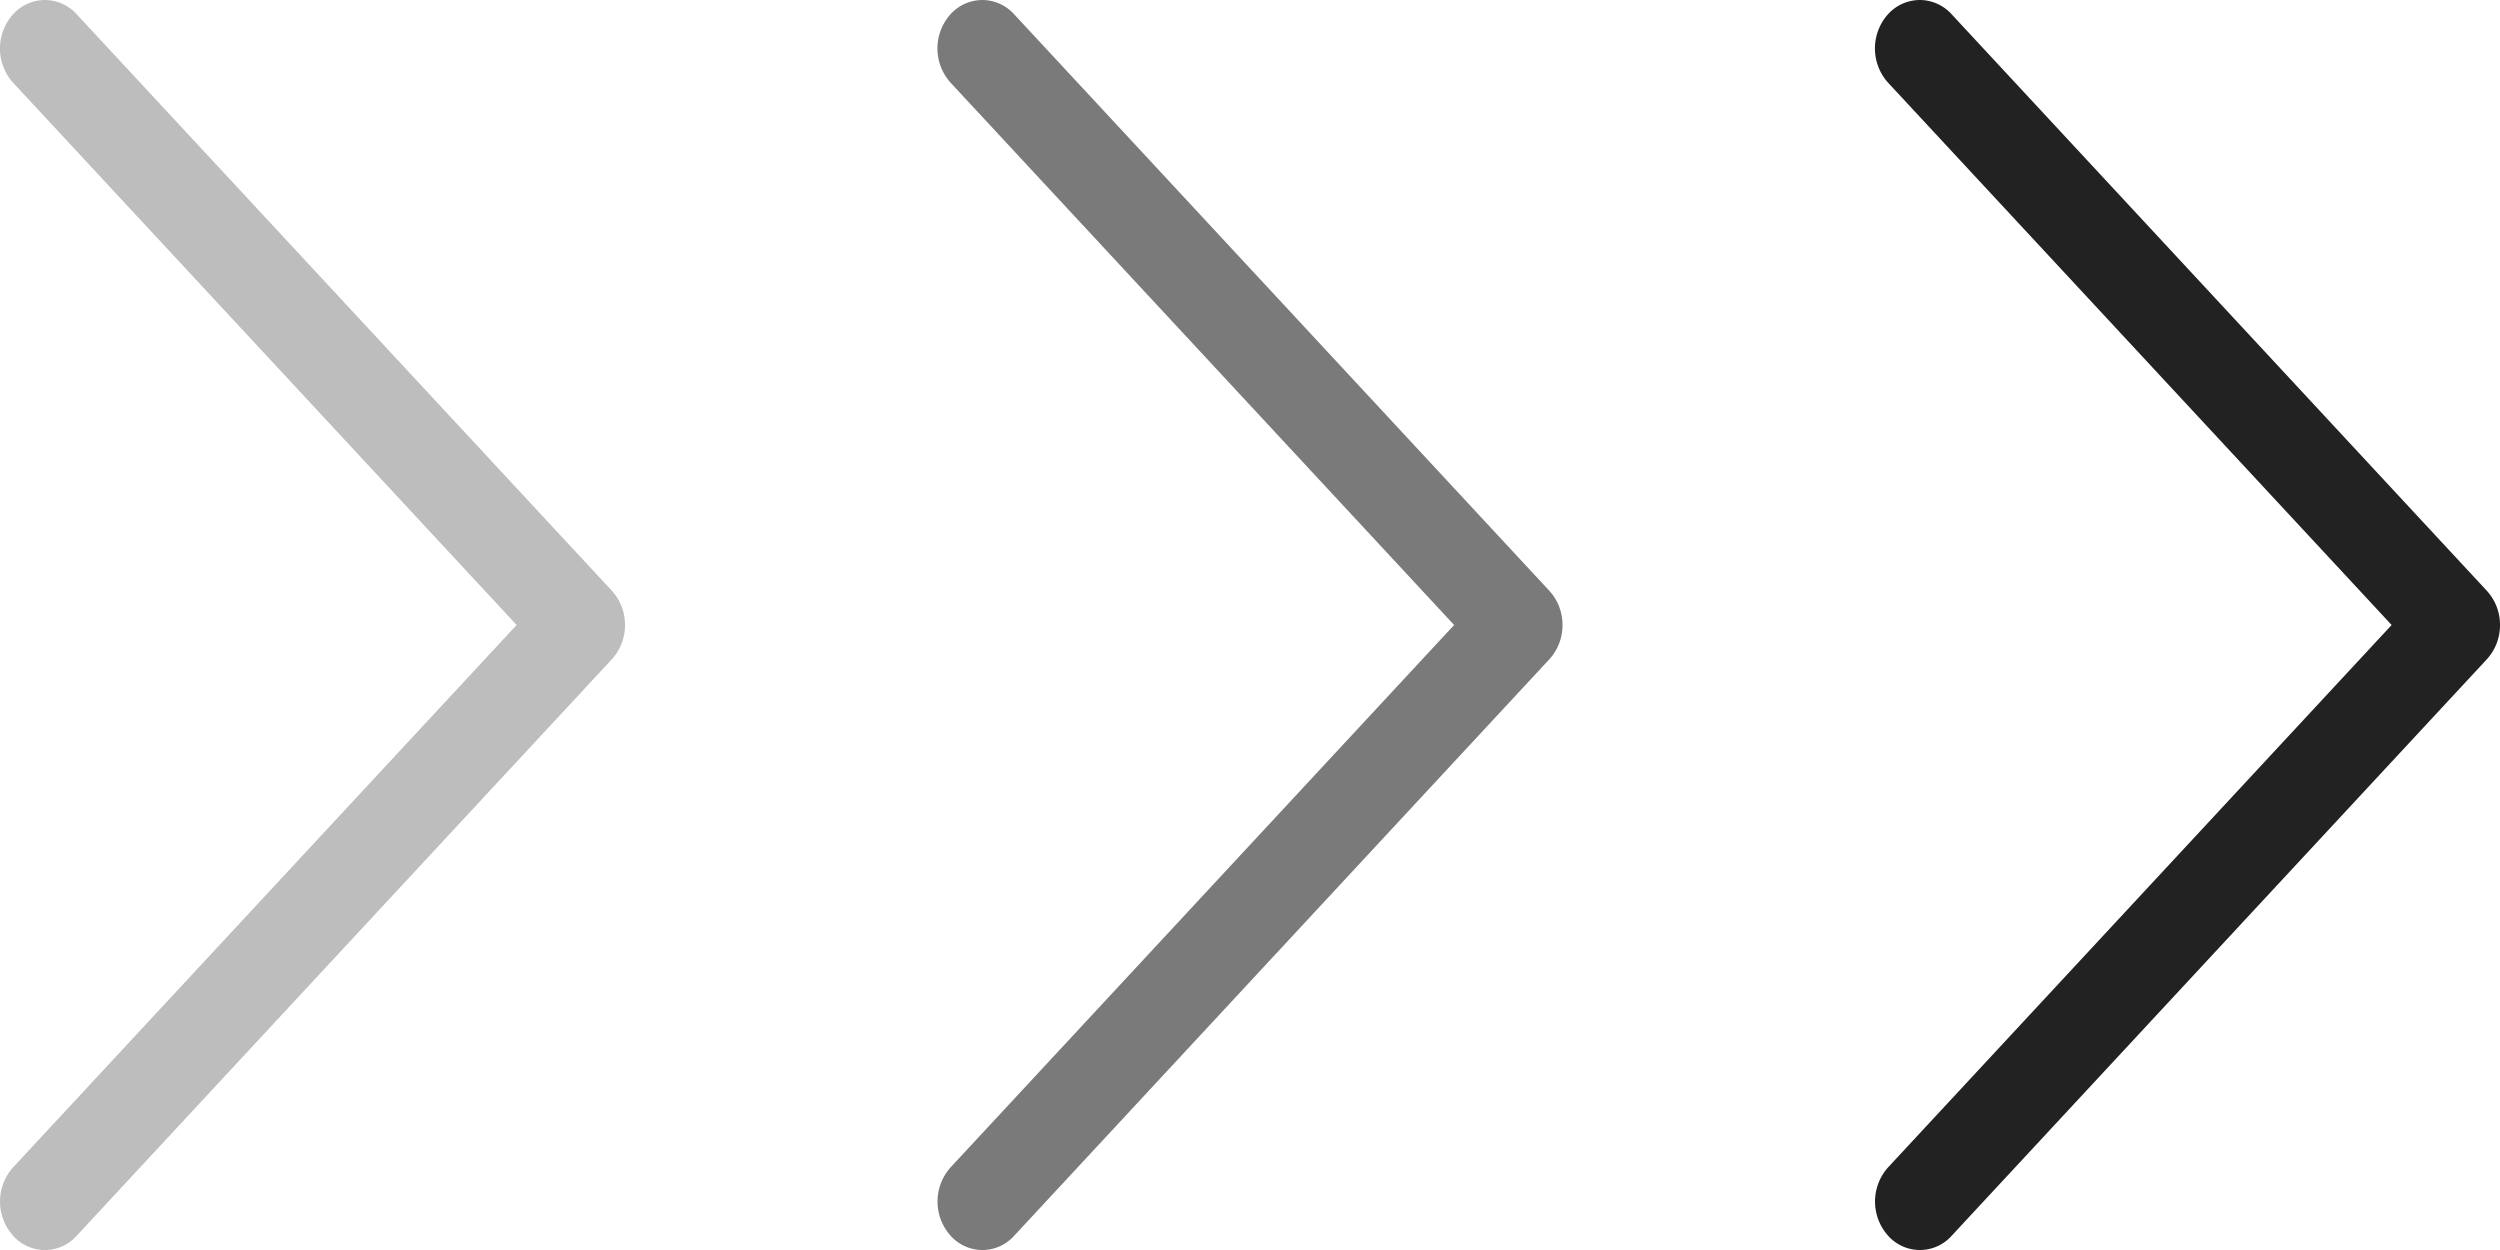 <svg width="40" height="20" fill="none" xmlns="http://www.w3.org/2000/svg"><path d="M39.789 10.549l-8.564 9.225a.681.681 0 01-1.015-.002.82.82 0 01.001-1.096L38.266 10 30.21 1.324a.82.82 0 01-.002-1.096.69.69 0 01.509-.228.69.69 0 01.507.226l8.564 9.225A.806.806 0 0140 10a.808.808 0 01-.211.549z" fill="#222"/><path d="M24.789 10.549l-8.564 9.225a.681.681 0 01-1.015-.002.82.82 0 01.001-1.096L23.266 10 15.21 1.324a.82.82 0 01-.002-1.096.69.69 0 01.509-.228.69.69 0 01.507.226l8.564 9.225A.806.806 0 0125 10a.808.808 0 01-.211.549z" fill="#222" fill-opacity=".6"/><path d="M9.789 10.549l-8.564 9.225a.68.68 0 01-1.015-.002.82.82 0 01.001-1.096L8.266 10 .21 1.324A.82.82 0 01.209.228.69.69 0 01.718 0a.69.69 0 01.507.226l8.564 9.225A.807.807 0 0110 10a.808.808 0 01-.211.549z" fill="#222" fill-opacity=".3"/></svg>